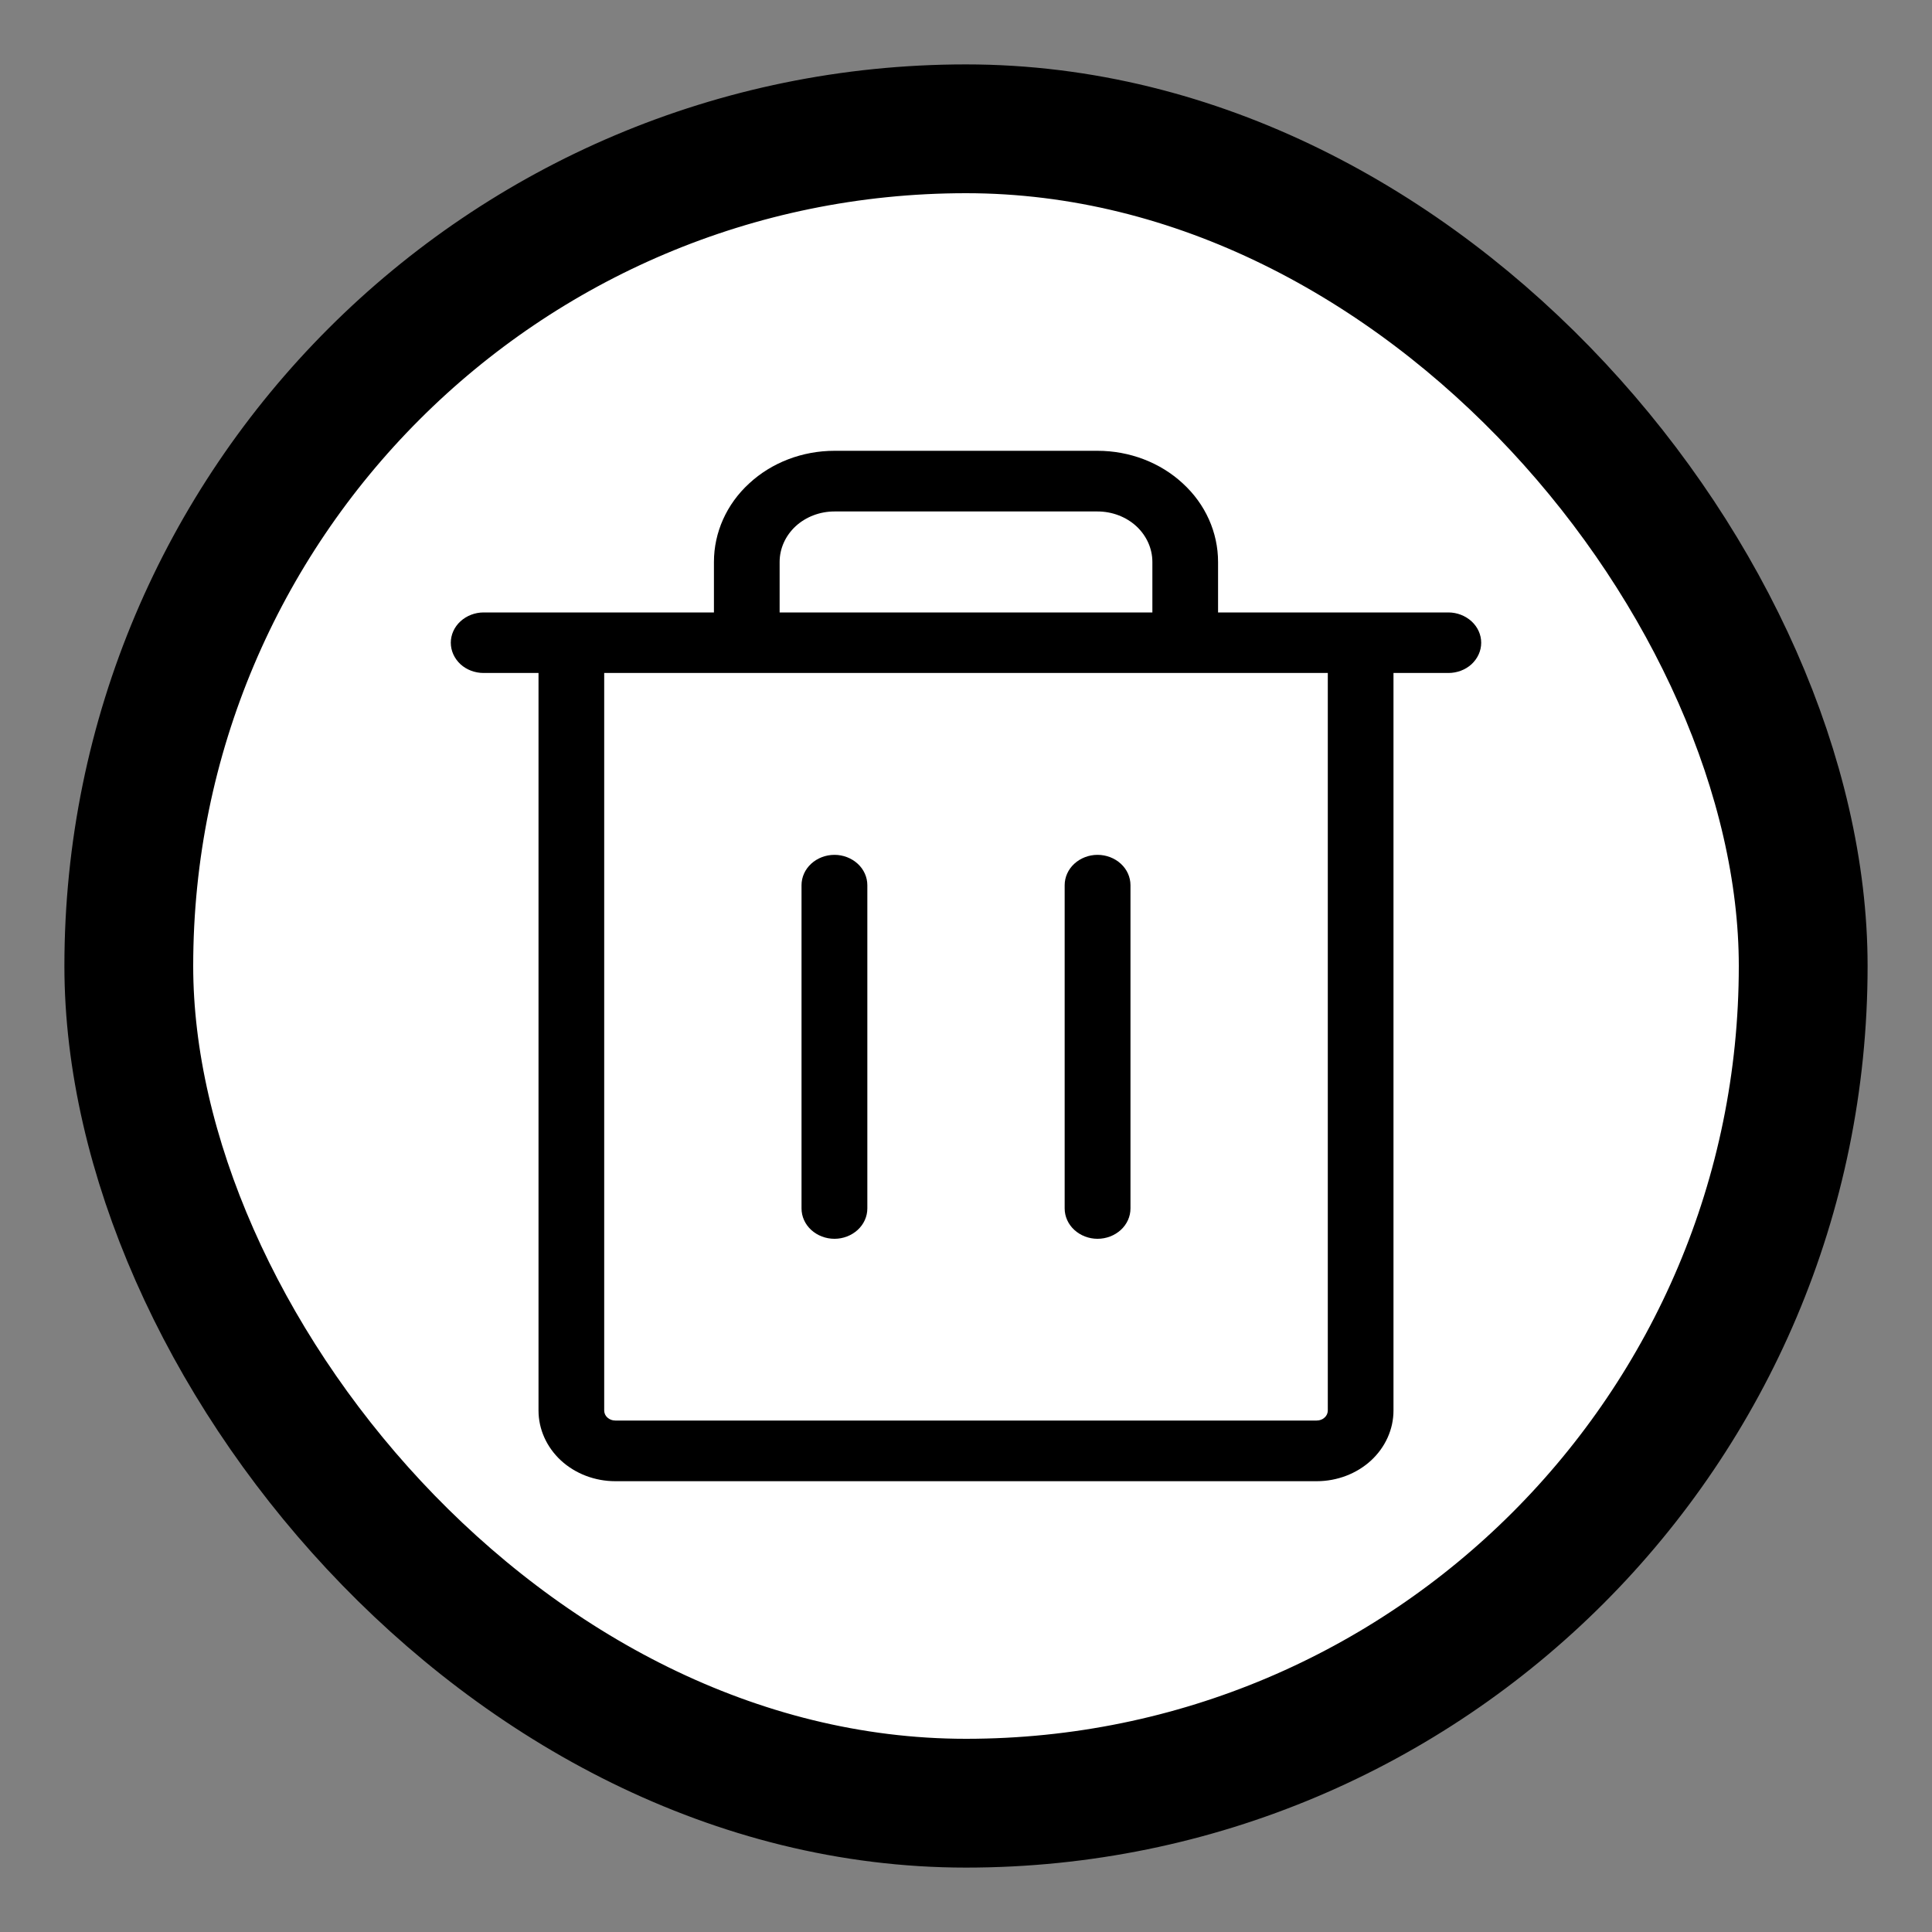 <svg width="15" height="15" viewBox="0 0 15 15" fill="none" xmlns="http://www.w3.org/2000/svg">
<rect x="0" y="0" width="15" height="15" fill="#808080" stroke="none"/>
<rect x="1" y="1" width="13" height="13" rx="6.5" fill="white"/>
<rect x="1" y="1" width="13" height="13" rx="6.5" stroke="black"/>
<path d="M11.245 4.755H9.457V4.363C9.457 4.134 9.359 3.914 9.183 3.753C9.008 3.591 8.77 3.5 8.521 3.5H6.479C6.23 3.5 5.992 3.591 5.817 3.753C5.641 3.914 5.543 4.134 5.543 4.363V4.755H3.755C3.688 4.755 3.623 4.78 3.575 4.824C3.527 4.868 3.5 4.928 3.5 4.99C3.5 5.053 3.527 5.112 3.575 5.157C3.623 5.201 3.688 5.225 3.755 5.225H4.181V10.951C4.181 11.097 4.244 11.236 4.355 11.339C4.467 11.442 4.619 11.5 4.777 11.5H10.223C10.381 11.5 10.533 11.442 10.645 11.339C10.756 11.236 10.819 11.097 10.819 10.951V5.225H11.245C11.312 5.225 11.377 5.201 11.425 5.157C11.473 5.112 11.5 5.053 11.5 4.99C11.5 4.928 11.473 4.868 11.425 4.824C11.377 4.78 11.312 4.755 11.245 4.755ZM6.053 4.363C6.053 4.259 6.098 4.159 6.178 4.085C6.258 4.012 6.366 3.971 6.479 3.971H8.521C8.634 3.971 8.742 4.012 8.822 4.085C8.902 4.159 8.947 4.259 8.947 4.363V4.755H6.053V4.363ZM10.309 10.951C10.309 10.972 10.3 10.992 10.284 11.006C10.268 11.021 10.246 11.029 10.223 11.029H4.777C4.754 11.029 4.732 11.021 4.716 11.006C4.7 10.992 4.691 10.972 4.691 10.951V5.225H10.309V10.951ZM6.734 6.873V9.382C6.734 9.445 6.707 9.505 6.659 9.549C6.611 9.593 6.546 9.618 6.479 9.618C6.411 9.618 6.346 9.593 6.298 9.549C6.25 9.505 6.223 9.445 6.223 9.382V6.873C6.223 6.81 6.25 6.75 6.298 6.706C6.346 6.662 6.411 6.637 6.479 6.637C6.546 6.637 6.611 6.662 6.659 6.706C6.707 6.75 6.734 6.81 6.734 6.873ZM8.777 6.873V9.382C8.777 9.445 8.75 9.505 8.702 9.549C8.654 9.593 8.589 9.618 8.521 9.618C8.454 9.618 8.389 9.593 8.341 9.549C8.293 9.505 8.266 9.445 8.266 9.382V6.873C8.266 6.81 8.293 6.75 8.341 6.706C8.389 6.662 8.454 6.637 8.521 6.637C8.589 6.637 8.654 6.662 8.702 6.706C8.75 6.75 8.777 6.81 8.777 6.873Z" fill="black"/>
</svg>
